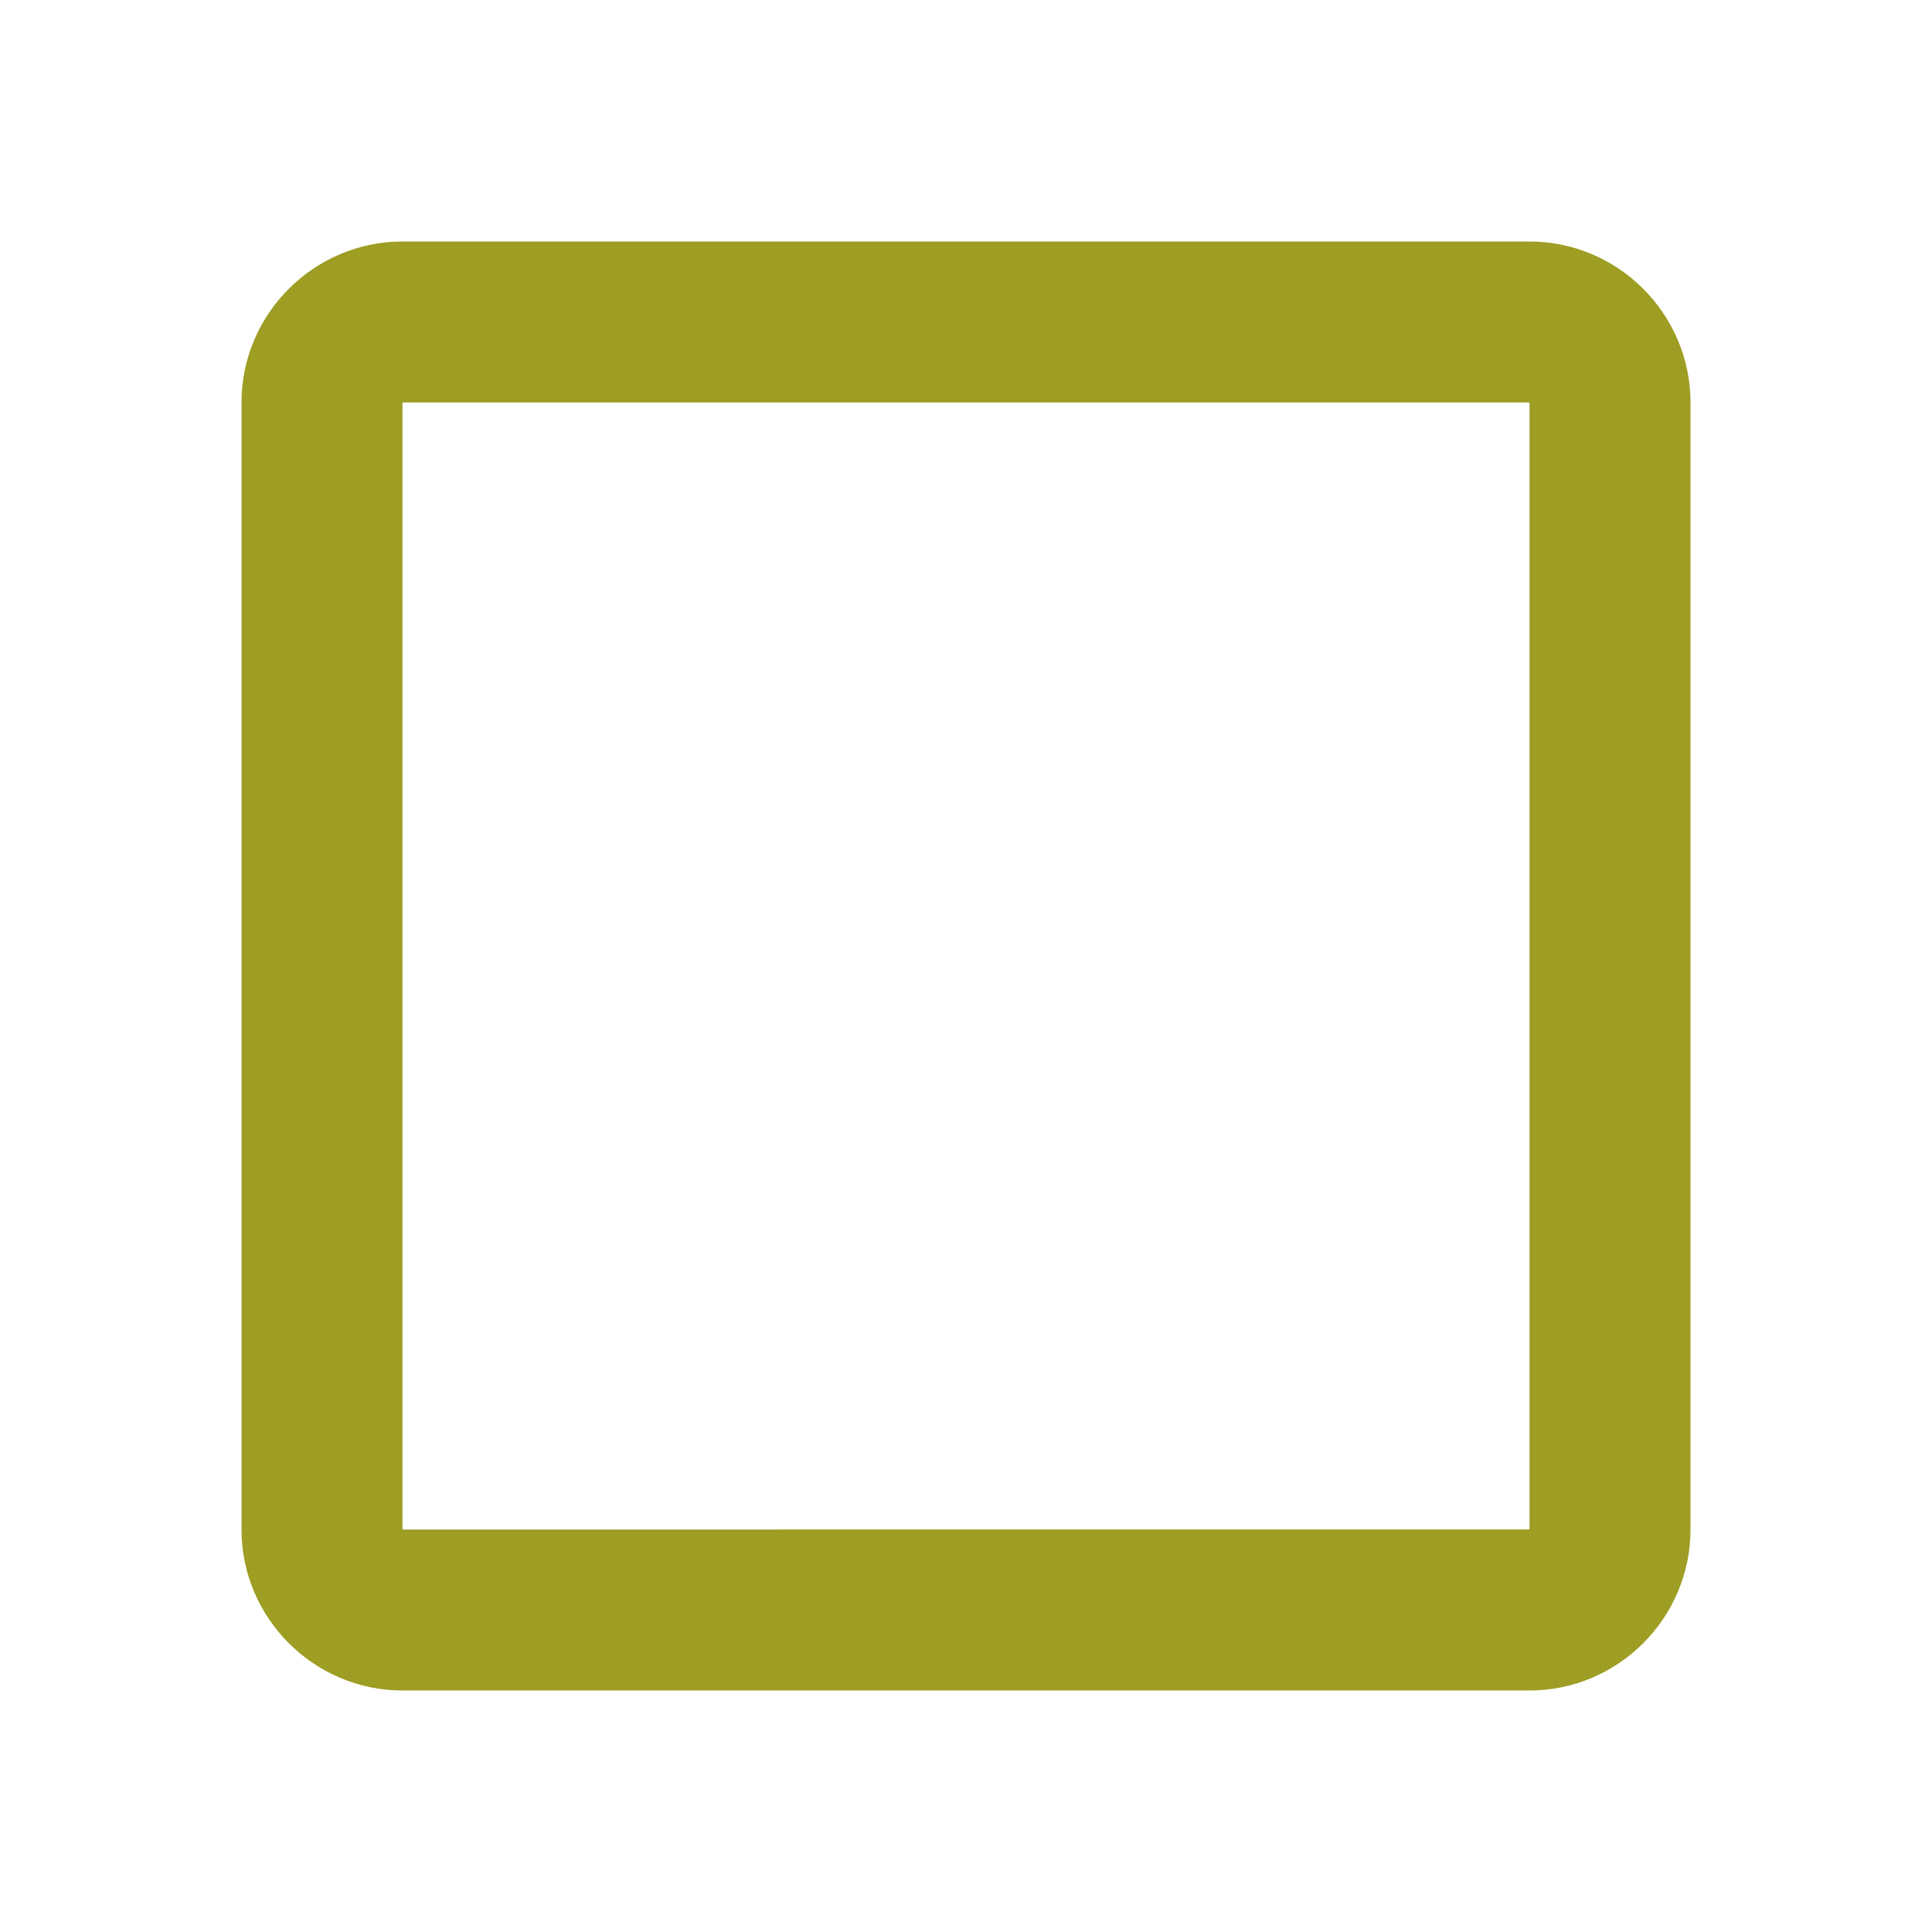 <svg xmlns="http://www.w3.org/2000/svg" width="24" height="24" viewBox="0 0 24 24"><path fill="#9e9d24" d="M19 5v14H5V5h14m0-2H5c-1.1 0-2 .9-2 2v14c0 1.1.9 2 2 2h14c1.1 0 2-.9 2-2V5c0-1.1-.9-2-2-2z"/></svg>